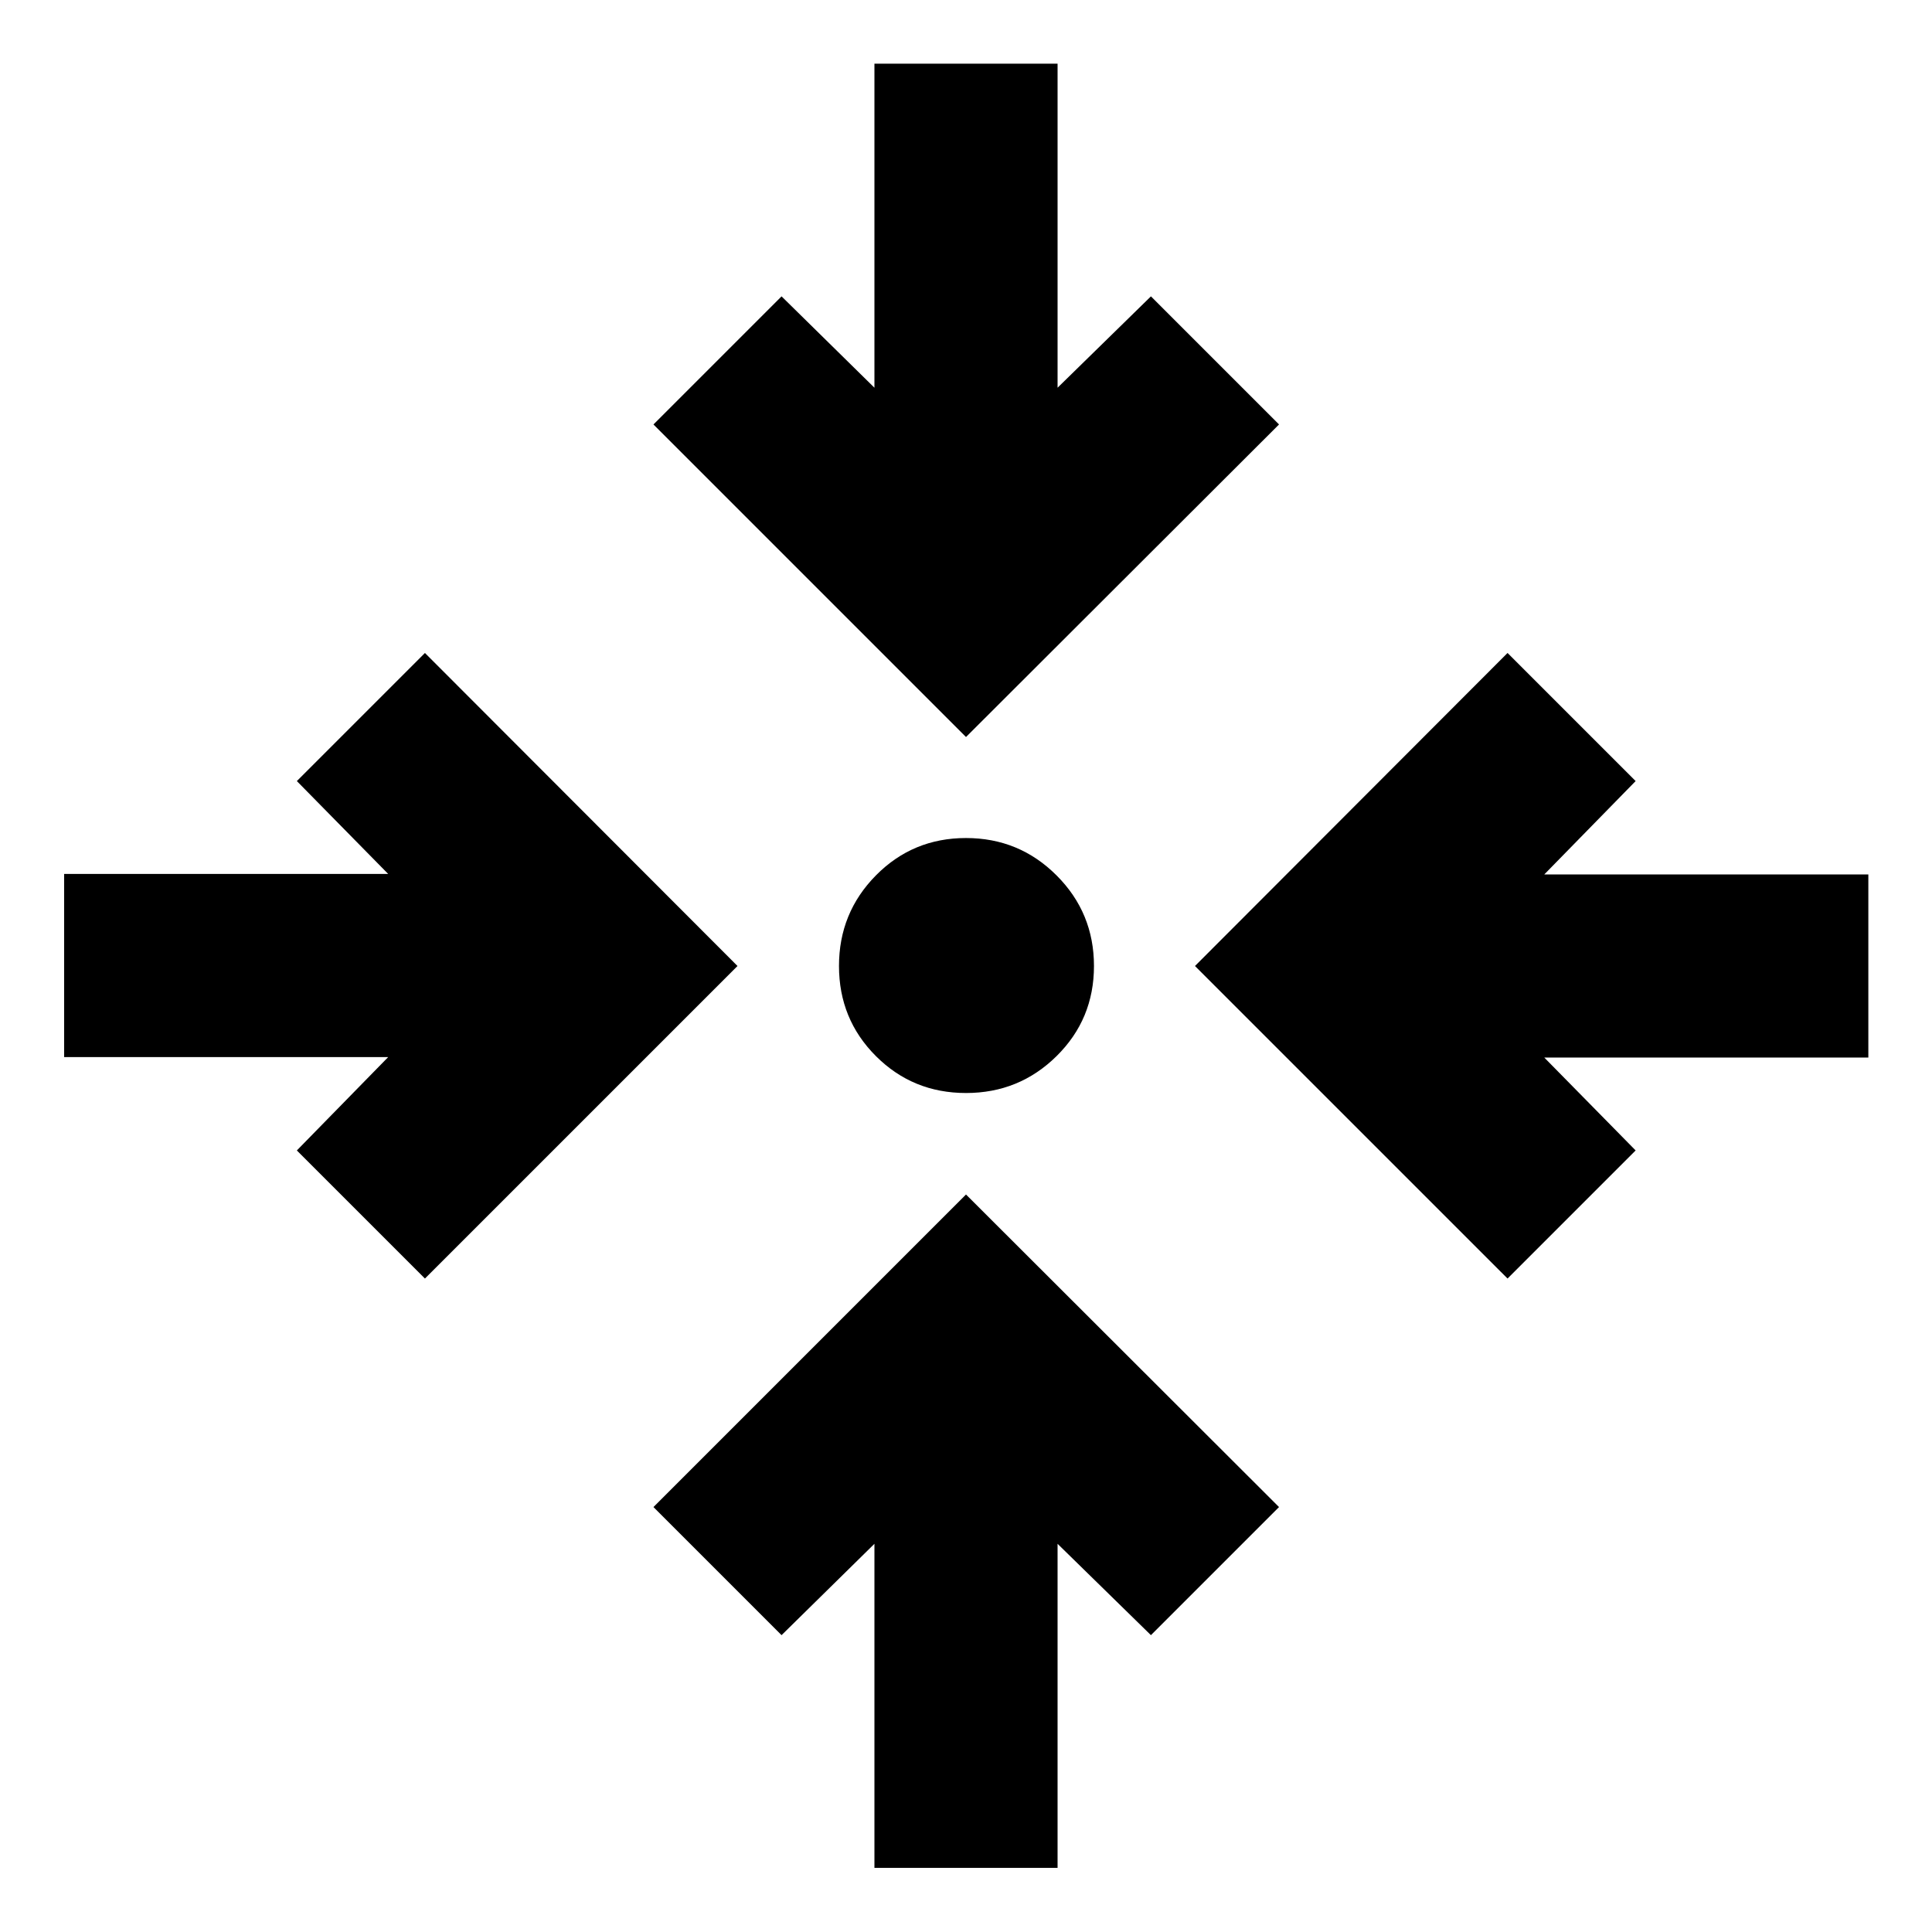 <svg xmlns="http://www.w3.org/2000/svg" height="24" viewBox="0 -960 960 960" width="24"><path d="M434.5-31.87v-161.02l-46.15 45.39-63.65-63.65L480-366.46l155.54 155.31-63.65 63.65-46.39-45.39v161.02h-91ZM211.15-324.7l-63.65-63.65 45.39-46.39H31.87v-91h161.02l-45.39-46.15 63.65-63.65L366.46-480 211.15-324.7Zm537.94 0L593.78-480l155.31-155.54 63.65 63.65-45.39 46.39h161.02v91H767.35l45.39 46.15-63.65 63.65ZM480-416.89q-26.43 0-44.77-18.34-18.34-18.34-18.34-44.77 0-26.43 18.34-45.01T480-543.59q26.43 0 45.01 18.58T543.59-480q0 26.43-18.58 44.77-18.58 18.34-45.01 18.34Zm0-176.89L324.7-749.09l63.65-63.65 46.15 45.39v-161.02h91v161.02l46.39-45.39 63.65 63.65L480-593.78Z"/></svg>